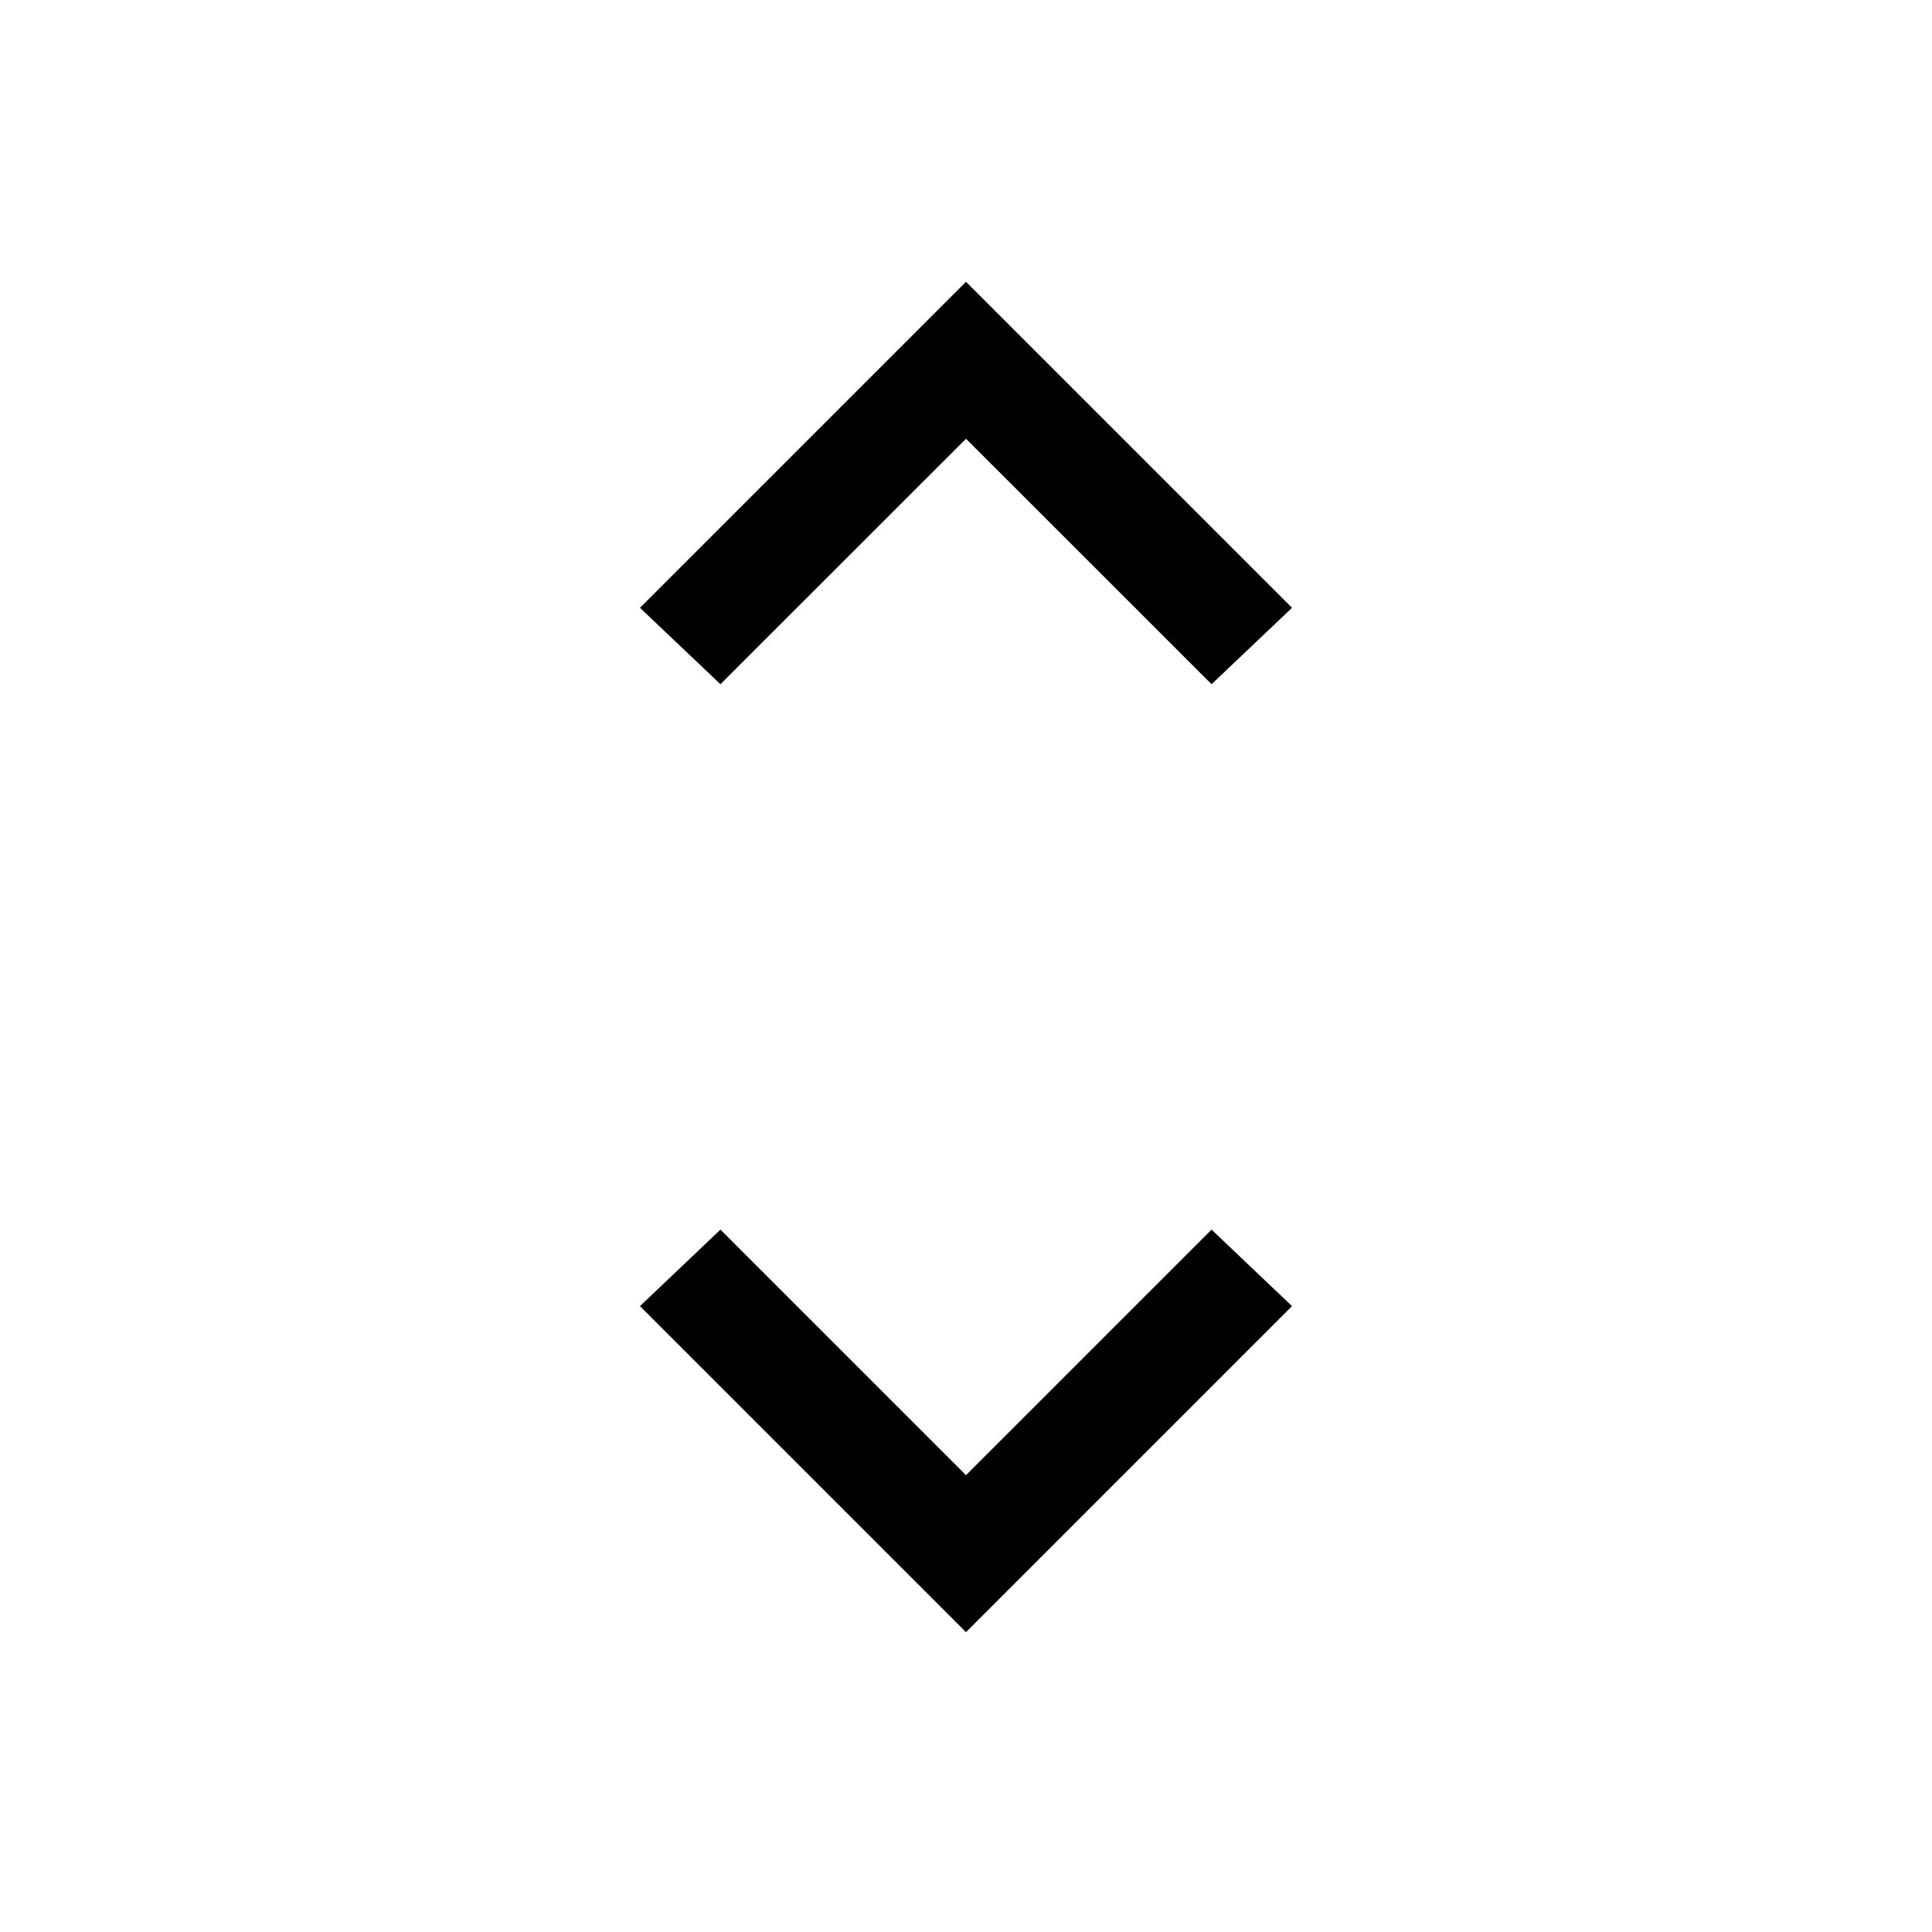 <svg xmlns="http://www.w3.org/2000/svg" height="20" width="20"><path d="m10 16.896-3.375-3.375.833-.792L10 15.271l2.542-2.542.833.792ZM7.458 7.083l-.833-.791L10 2.917l3.375 3.375-.833.791L10 4.542Z"/></svg>